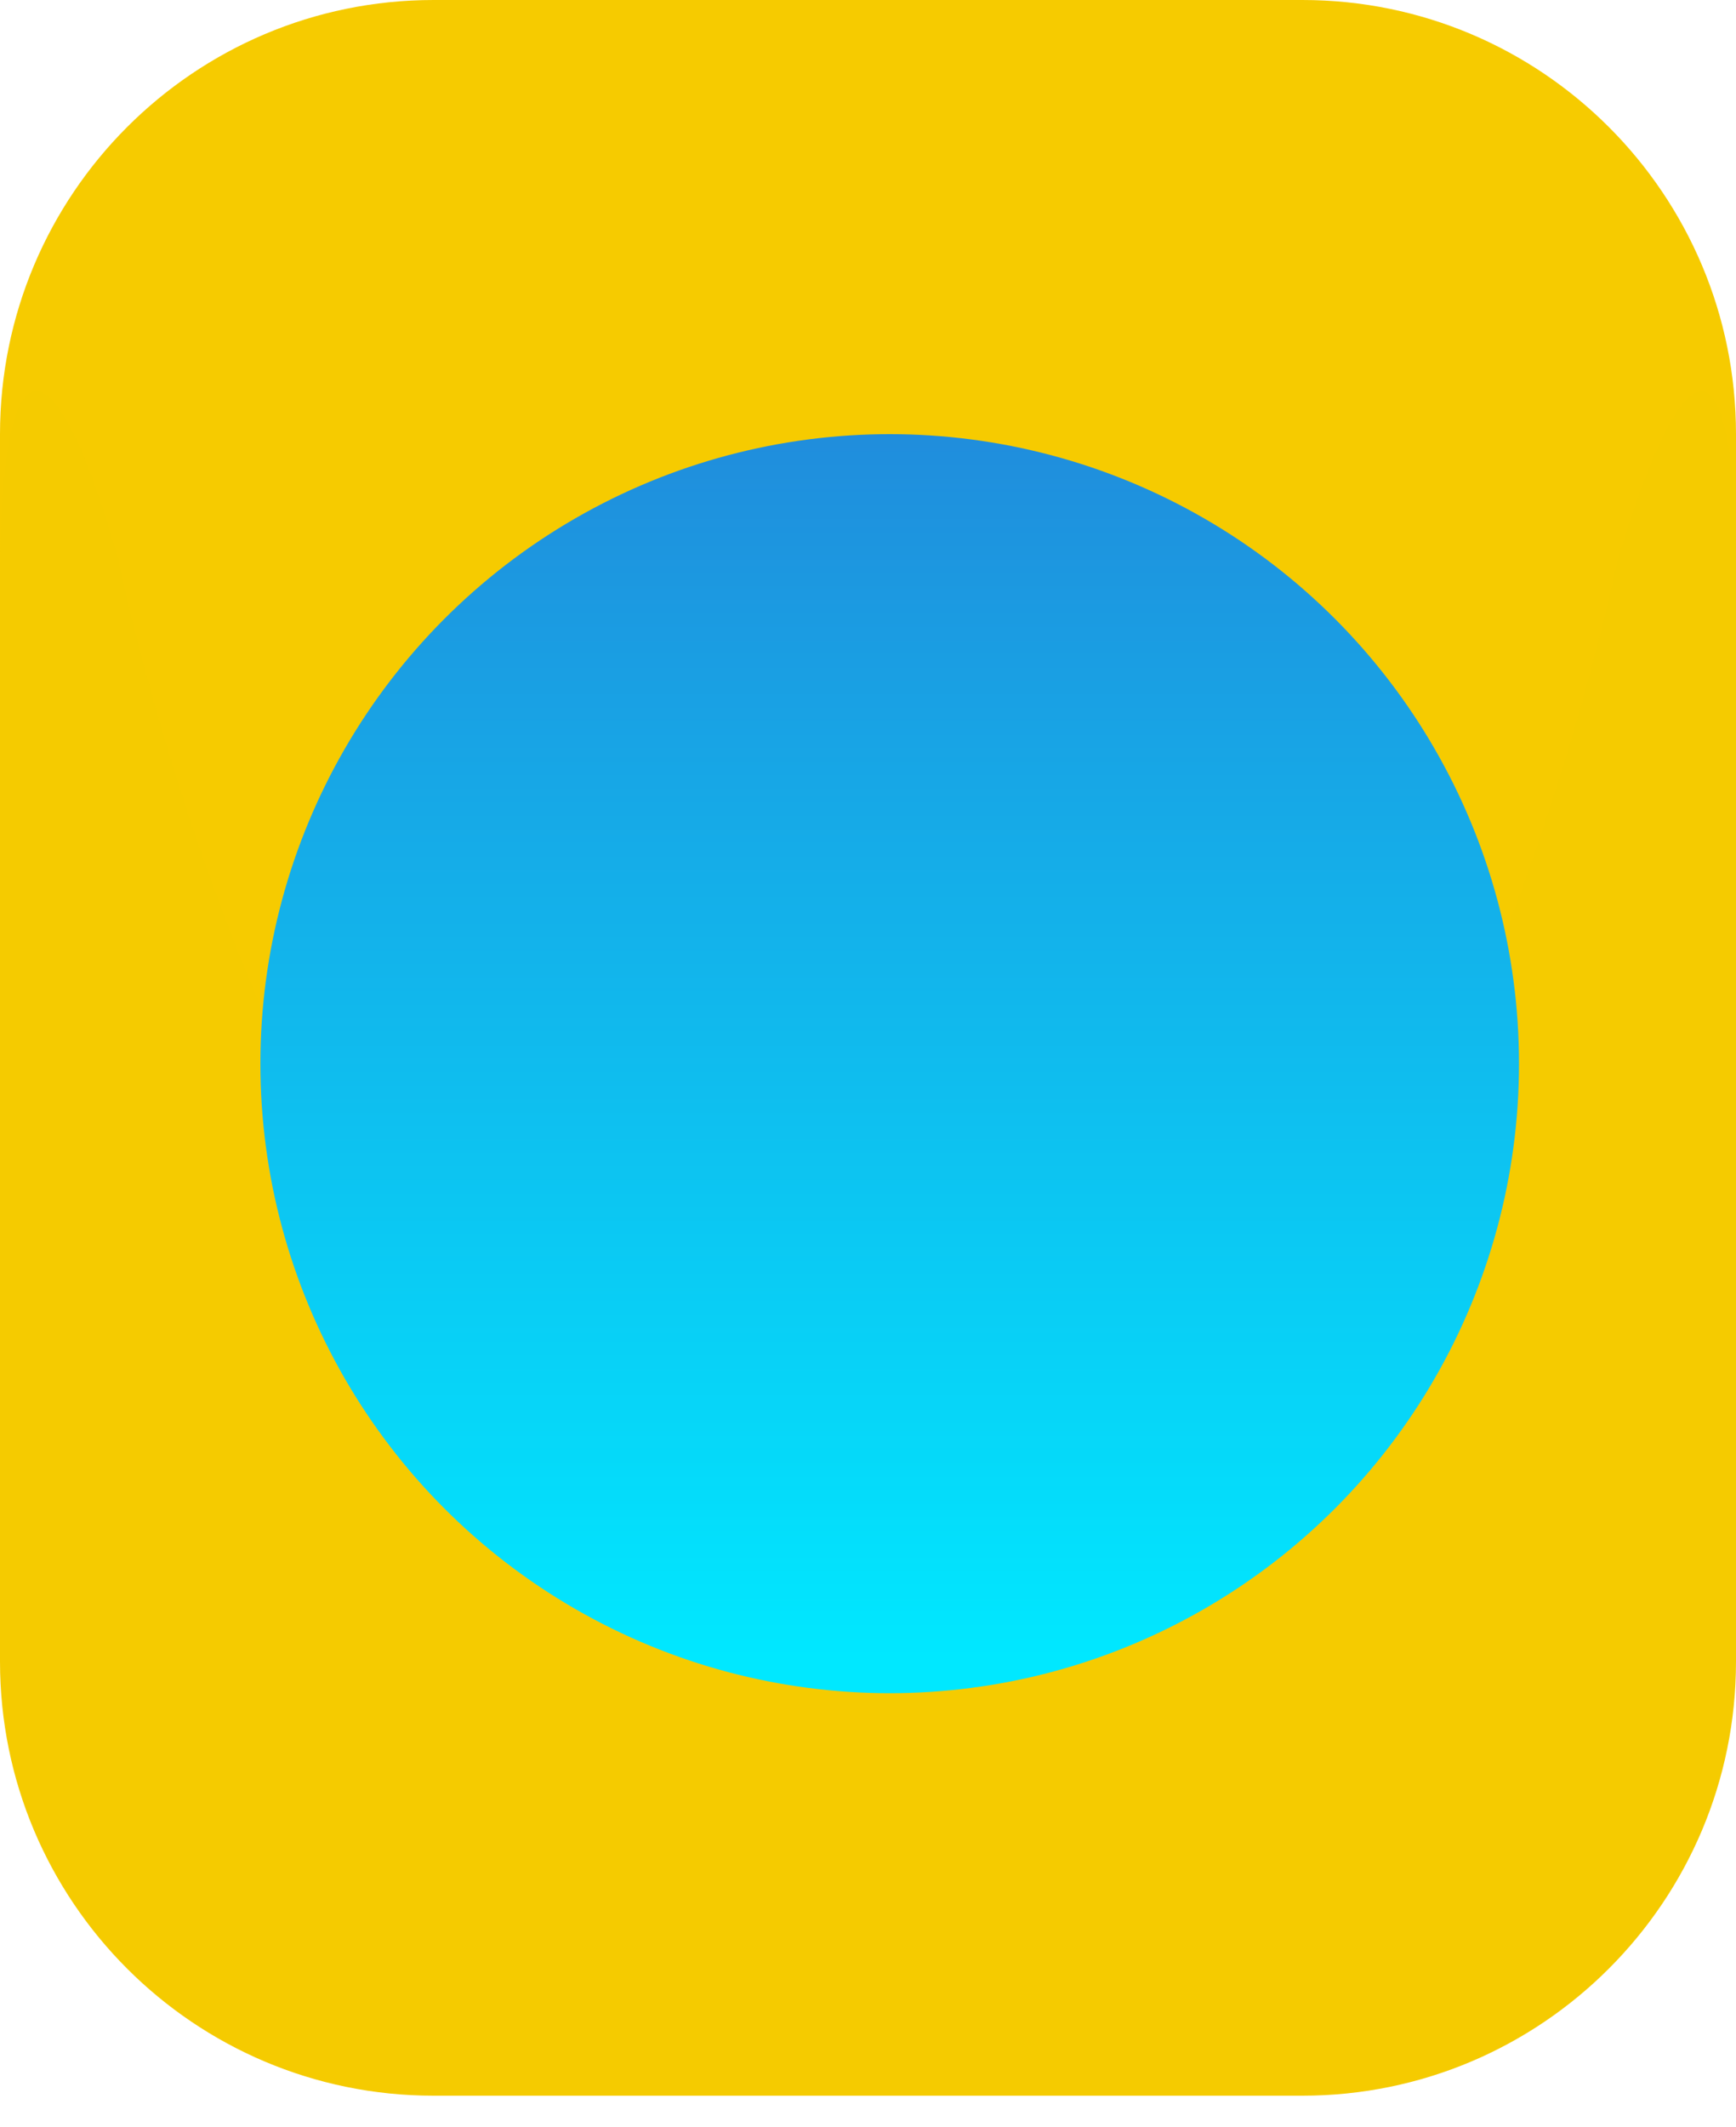 
<svg width="40px" height="49px" viewBox="112 81 40 49" version="1.1" xmlns="http://www.w3.org/2000/svg" xmlns:xlink="http://www.w3.org/1999/xlink">
    <!-- Generator: Sketch 40.1 (33804) - http://www.bohemiancoding.com/sketch -->
    <desc>Created with Sketch.</desc>
    <defs>
        <linearGradient x1="50%" y1="0%" x2="50%" y2="97.062%" id="linearGradient-1">
            <stop stop-color="#208DDC" offset="0%"></stop>
            <stop stop-color="#00E8FF" offset="100%"></stop>
        </linearGradient>
    </defs>
    <g id="Group" stroke="none" stroke-width="1" fill="none" fill-rule="evenodd" transform="translate(112, 81)">
        <path d="M0,10.001 C0,4.478 4.472,0 9.991,0 L30.009,0 C35.527,0 40,4.479 40,10.001 L40,34.999 C40,40.522 38.835,40.674 37.155,35.407 C37.155,35.407 32.578,13.17 20,13.17 C7.422,13.17 2.837,35.428 2.837,35.428 C1.27,40.715 0,40.521 0,34.999 L0,10.001 Z" id="Rectangle-3" fill="#F6CB00"></path>
        <path d="M0,19.01 C0,13.487 4.472,9.009 9.991,9.009 L30.009,9.009 C35.527,9.009 40,13.489 40,19.01 L40,44.008 C40,49.532 38.883,49.685 37.274,44.396 C37.274,44.396 32.578,20.928 20,20.928 C7.422,20.928 2.723,44.407 2.723,44.407 C1.219,49.71 0,49.53 0,44.008 L0,19.01 Z" id="Rectangle-3-Copy" fill="#F5CB00" transform="translate(20, 28.64) scale(1, -1) translate(-20, -28.64) "></path>
        <circle id="Oval" fill="url(#linearGradient-1)" cx="20.5" cy="24.5" r="14.5"></circle>
    </g>
</svg>
